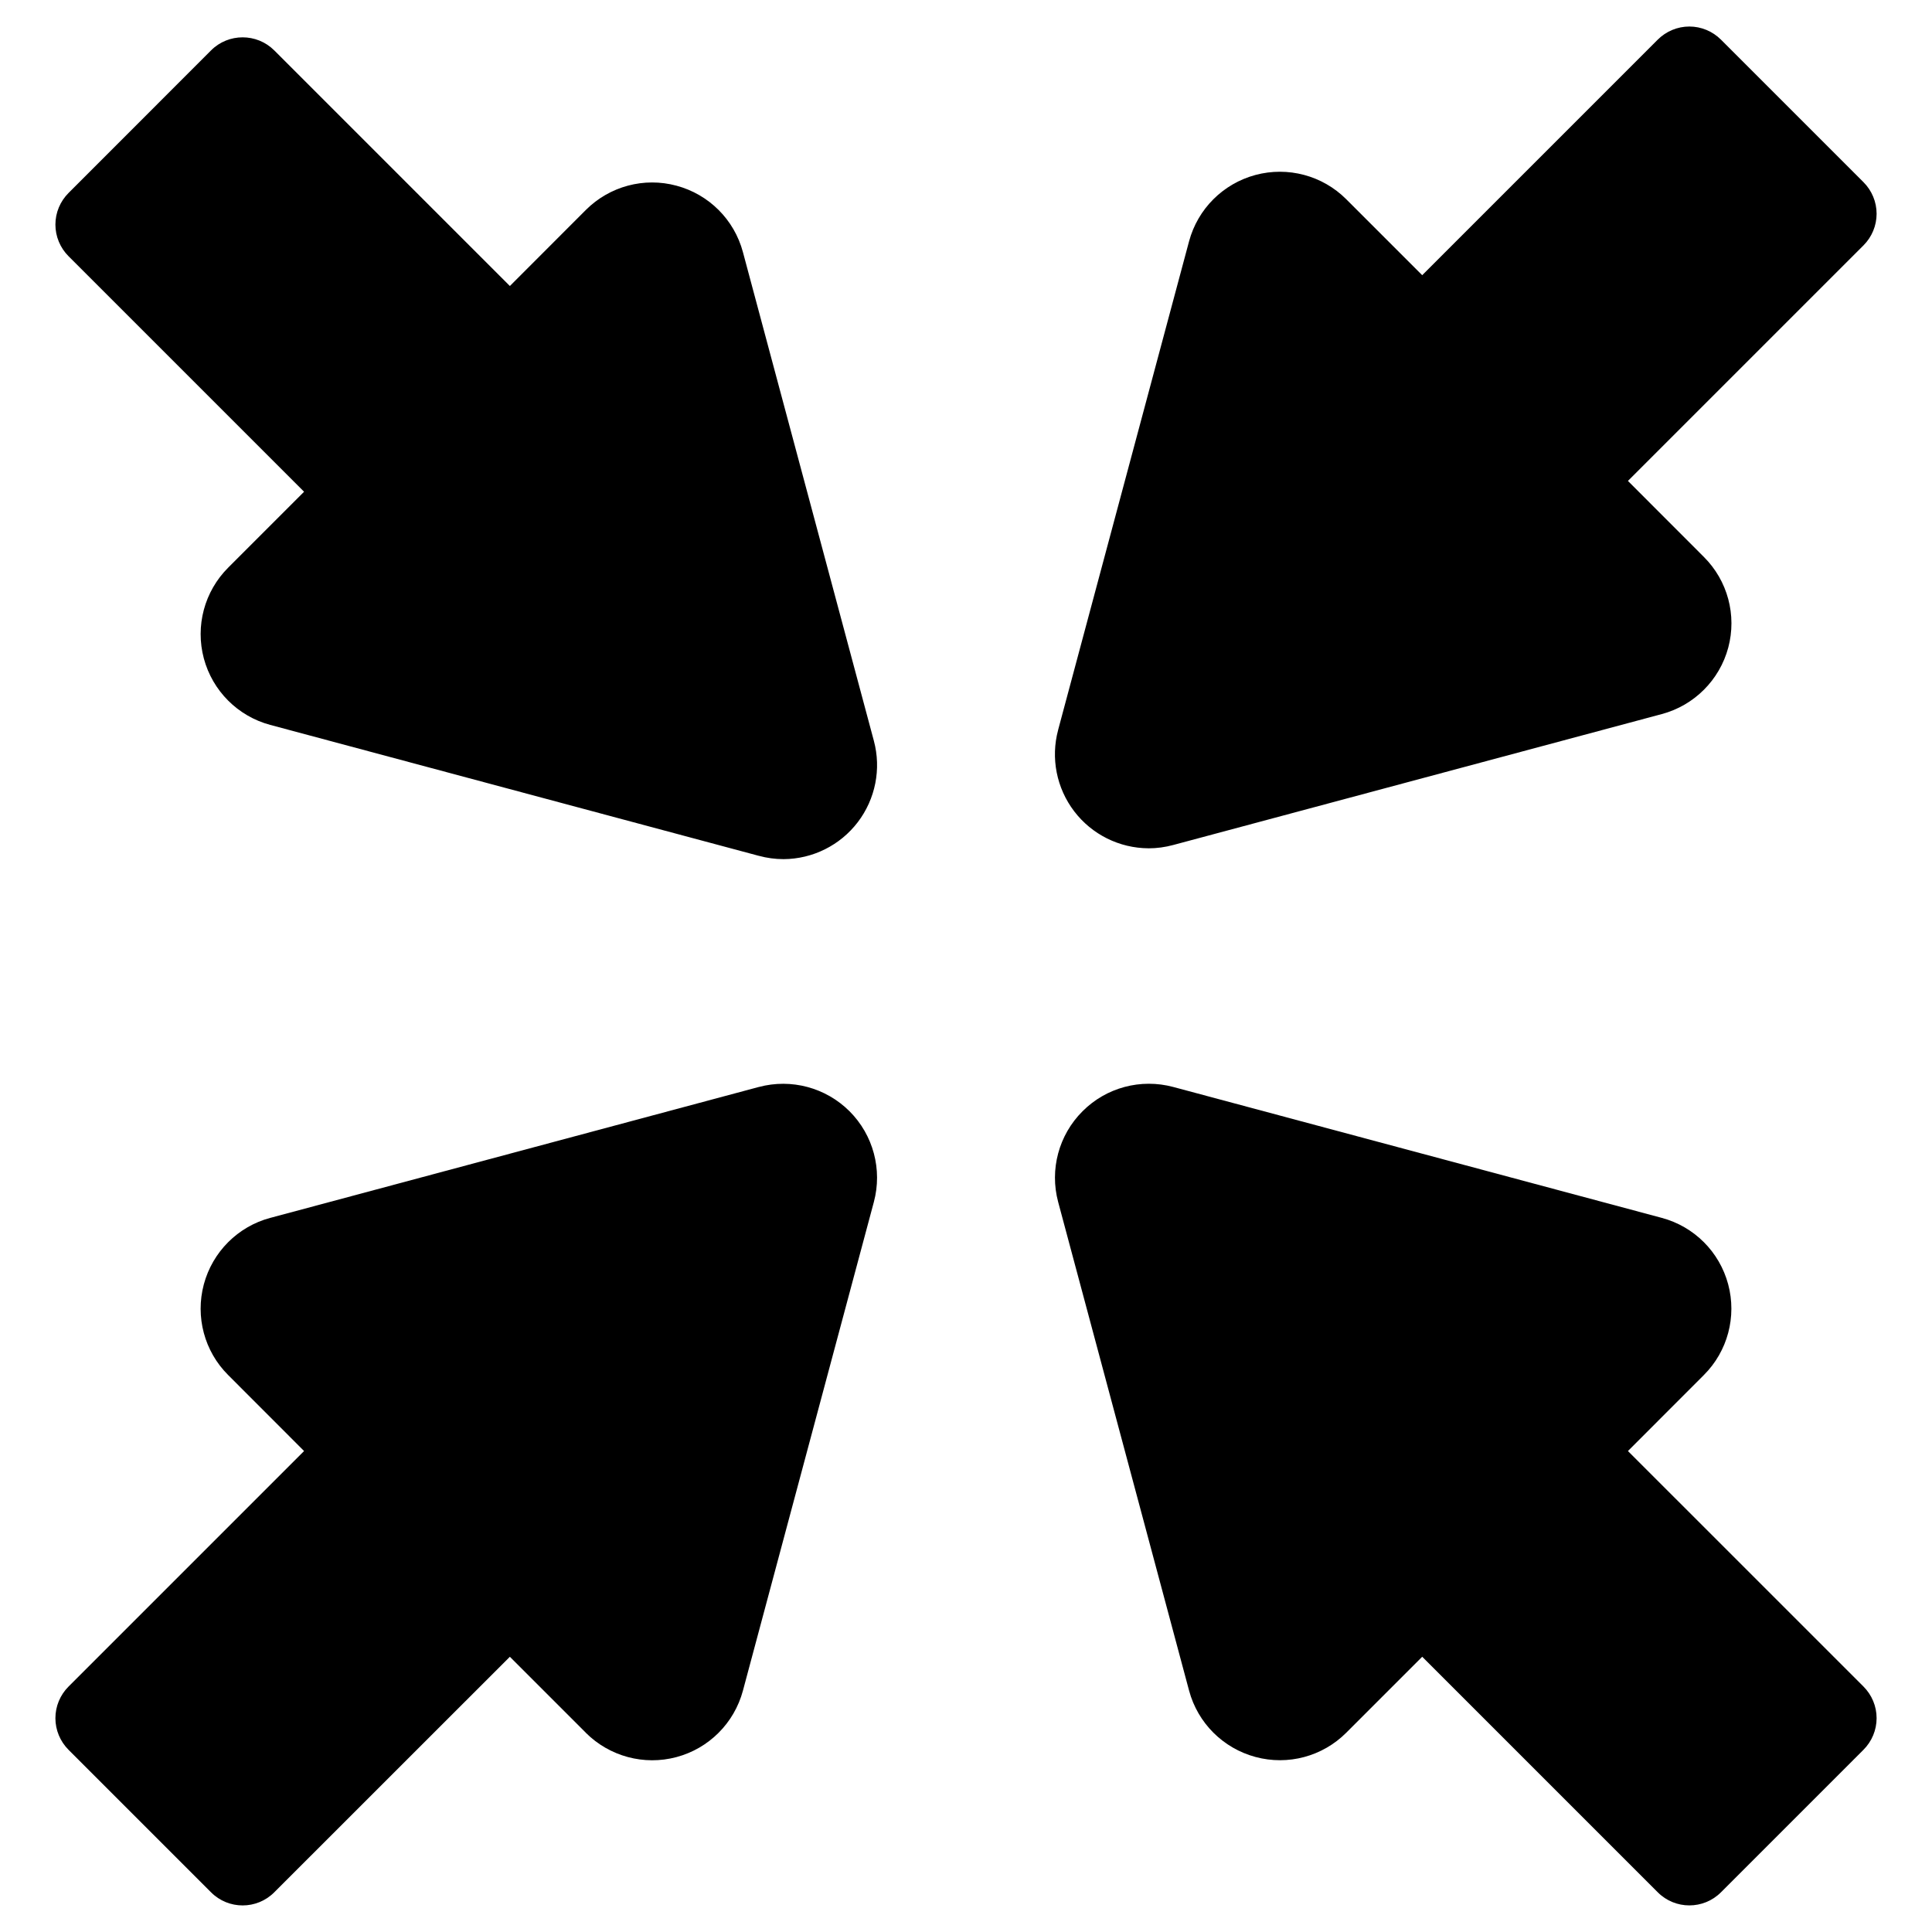 <svg xmlns="http://www.w3.org/2000/svg" version="1.1" viewBox="0 0 100 100">
 <path d="m84.262 75.105 3.93-3.934c1.23-1.227 1.707-3.019 1.258-4.695-0.449-1.68-1.758-2.988-3.434-3.438l-25.289-6.777c-1.68-0.449-3.469 0.027-4.695 1.258-1.23 1.227-1.711 3.016-1.262 4.695l6.777 25.293c0.449 1.676 1.762 2.984 3.438 3.434 1.68 0.453 3.469-0.027 4.695-1.254l3.934-3.934 12.191 12.191c0.902 0.906 2.371 0.906 3.273 0l7.375-7.375c0.434-0.434 0.68-1.023 0.68-1.637 0-0.617-0.246-1.203-0.68-1.637zm-44.984-18.844-25.289 6.777h-0.004c-1.676 0.449-2.984 1.762-3.434 3.438-0.449 1.68 0.027 3.469 1.258 4.695l3.93 3.934-12.191 12.191c-0.434 0.434-0.68 1.02-0.68 1.637 0 0.613 0.246 1.203 0.68 1.637l7.375 7.375c0.902 0.906 2.371 0.906 3.273 0l12.195-12.191 3.934 3.934h-0.004c1.23 1.227 3.019 1.707 4.695 1.258 1.68-0.449 2.988-1.762 3.438-3.438l6.777-25.293c0.449-1.676-0.031-3.469-1.258-4.695-1.227-1.227-3.019-1.707-4.695-1.258zm20.168-12.352c0.434 0 0.863-0.059 1.281-0.172l25.289-6.777c1.676-0.449 2.988-1.762 3.438-3.438 0.449-1.68-0.031-3.469-1.262-4.695l-3.93-3.934 12.191-12.191c0.434-0.434 0.68-1.023 0.68-1.637 0-0.613-0.246-1.203-0.68-1.637l-7.375-7.375c-0.434-0.434-1.023-0.68-1.637-0.68-0.613 0-1.203 0.246-1.637 0.68l-12.191 12.191-3.934-3.934c-1.227-1.227-3.019-1.703-4.695-1.254-1.676 0.449-2.988 1.758-3.438 3.434l-6.777 25.289v0.004c-0.391 1.457-0.082 3.012 0.832 4.211 0.914 1.199 2.336 1.906 3.844 1.914zm-20.992-30.859c-0.449-1.68-1.758-2.988-3.438-3.438-1.676-0.453-3.465 0.027-4.695 1.258l-3.93 3.934-12.195-12.195c-0.906-0.902-2.371-0.902-3.273 0l-7.375 7.379c-0.434 0.434-0.68 1.02-0.68 1.637 0 0.613 0.246 1.203 0.68 1.637l12.191 12.191-3.93 3.93c-1.23 1.23-1.707 3.019-1.258 4.699 0.449 1.676 1.758 2.988 3.434 3.438l25.289 6.777h0.004c0.414 0.113 0.848 0.172 1.281 0.172 1.504-0.008 2.926-0.715 3.84-1.914 0.914-1.199 1.223-2.754 0.832-4.211z" fill-rule="evenodd"/></svg>